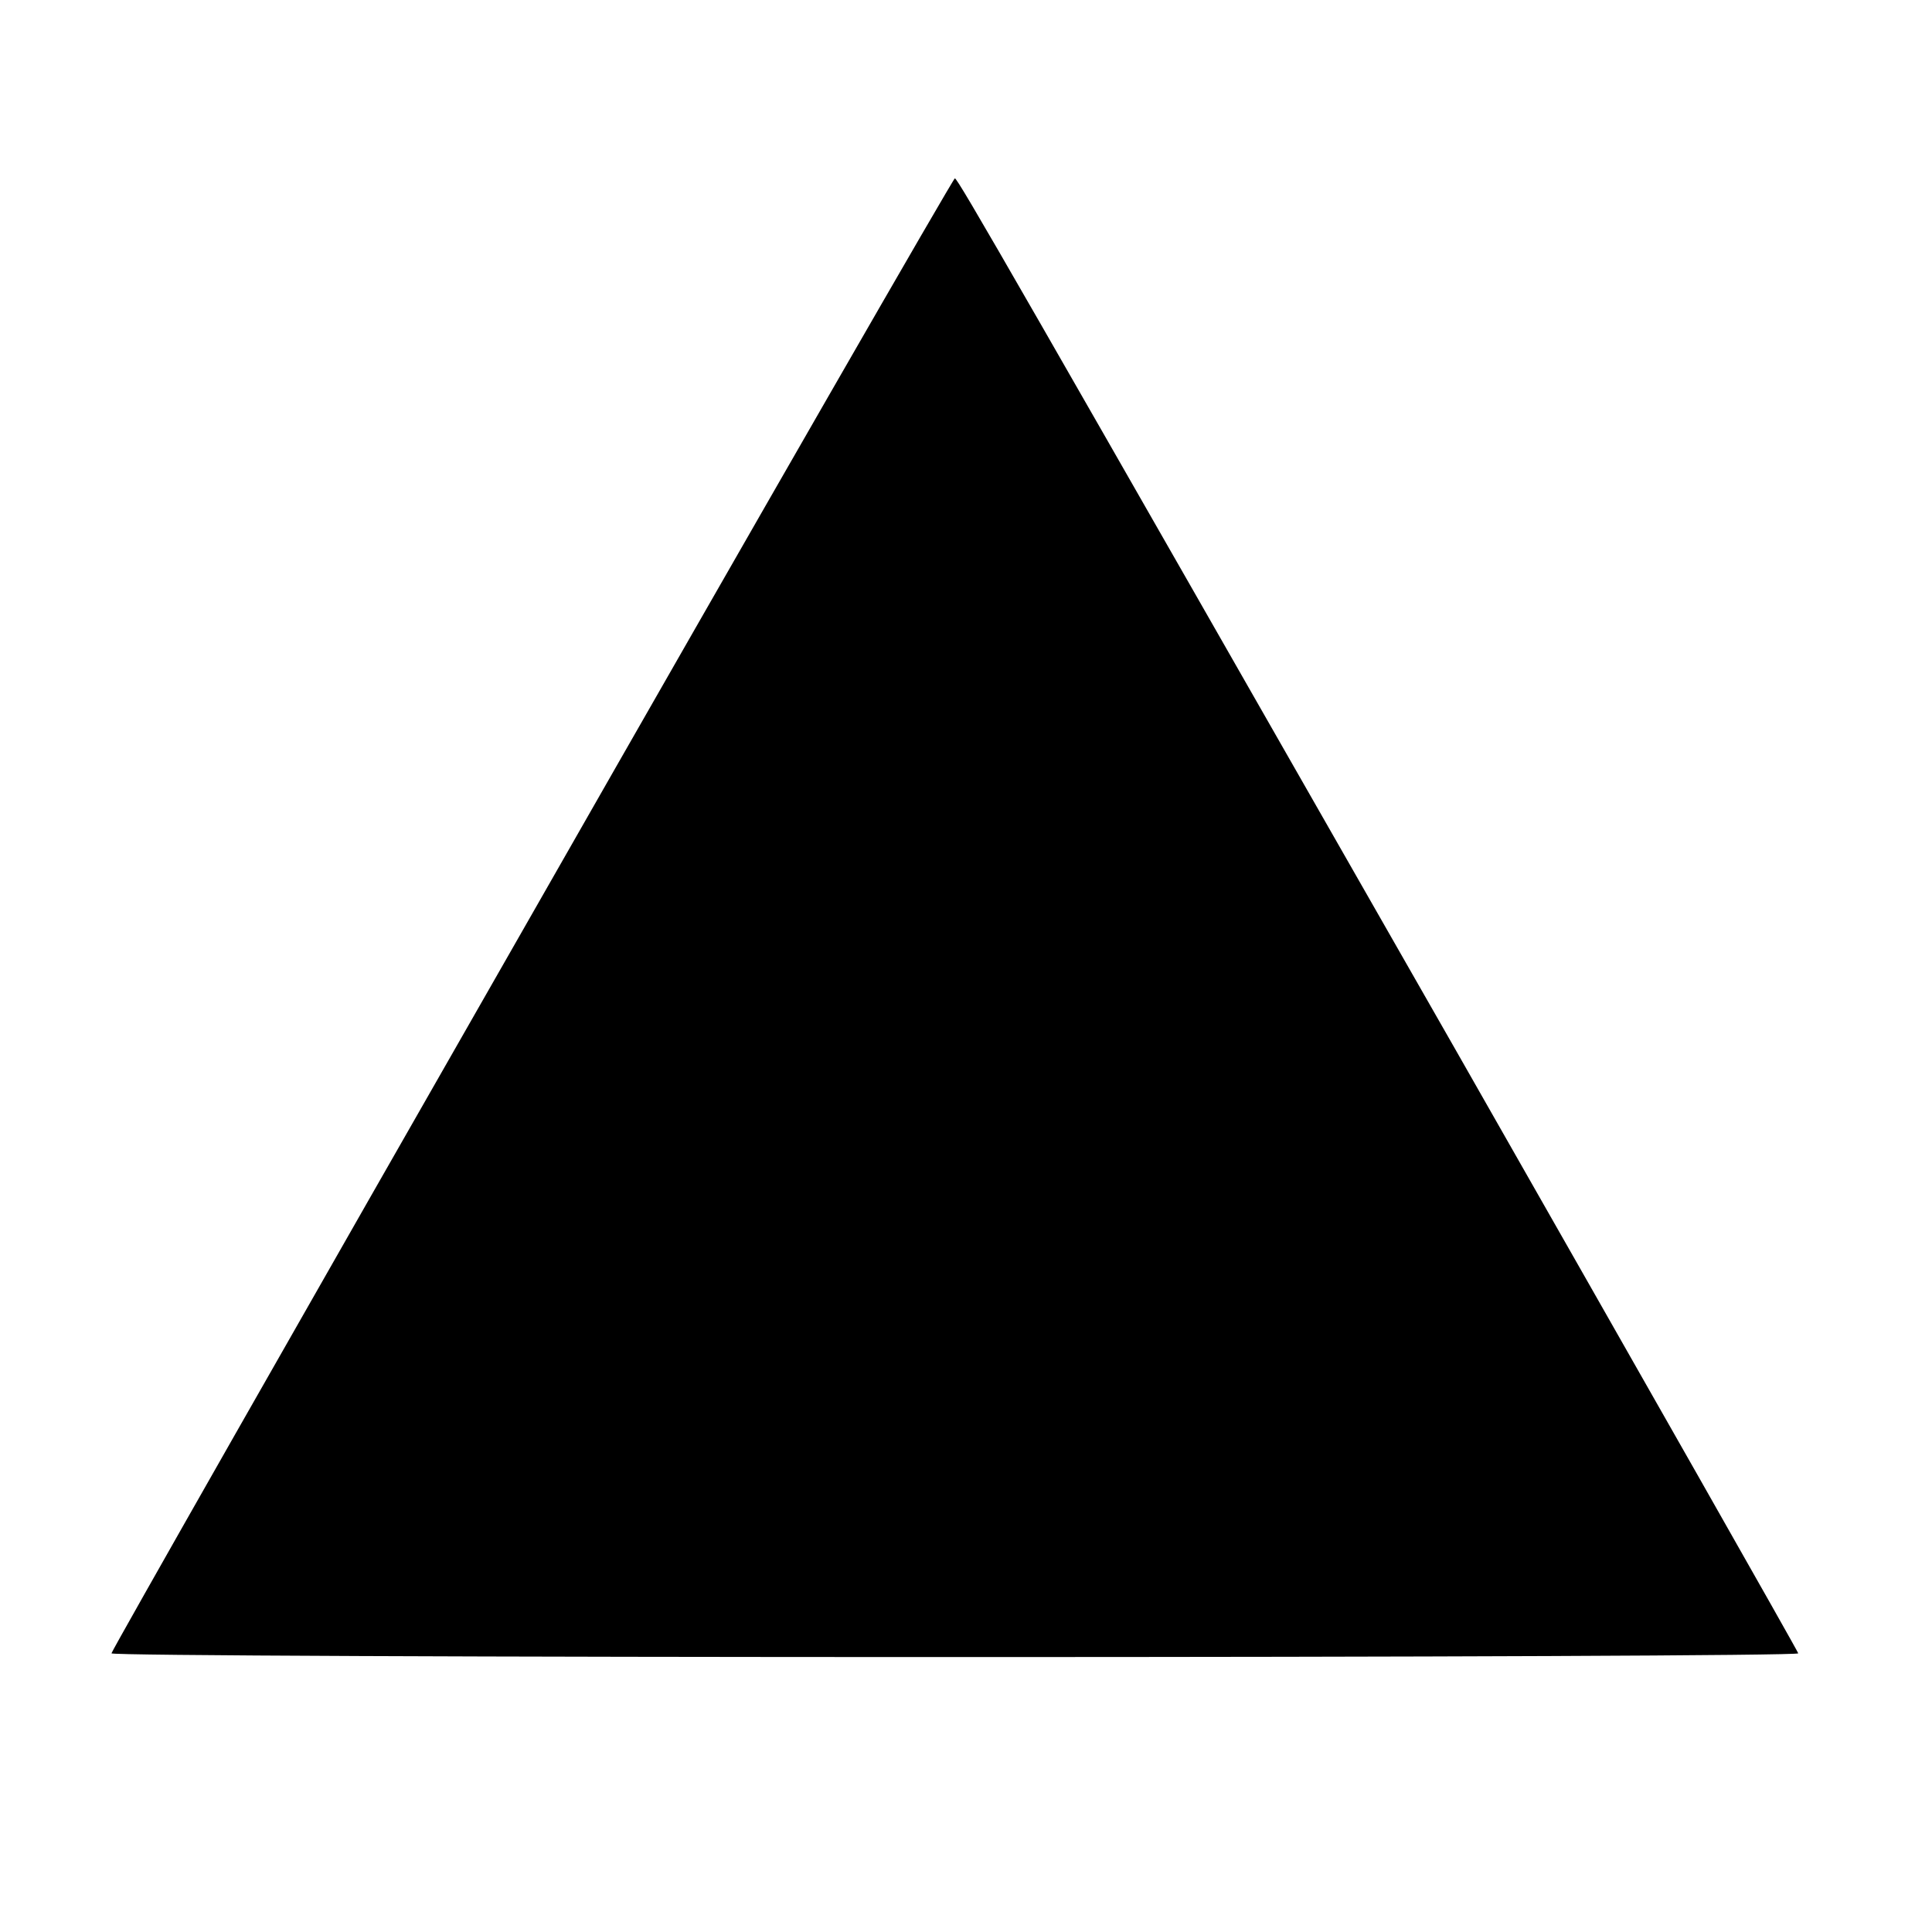 <?xml version="1.0" standalone="no"?>
<!DOCTYPE svg PUBLIC "-//W3C//DTD SVG 20010904//EN"
 "http://www.w3.org/TR/2001/REC-SVG-20010904/DTD/svg10.dtd">
<svg version="1.0" xmlns="http://www.w3.org/2000/svg"
 width="260pt" height="260pt" viewBox="0 0 260 260"
 preserveAspectRatio="xMidYMid meet">
<g transform="translate(0,260) scale(0.1,-0.1)"
fill="#000000" stroke="none">
<path d="M716 1370 c-311 -544 -566 -992 -566 -995 0 -3 511 -5 1135 -5 624 0
1135 2 1135 5 0 2 -208 368 -461 812 -594 1040 -670 1173 -674 1173 -2 0 -258
-445 -569 -990z"/>
</g>
</svg>
